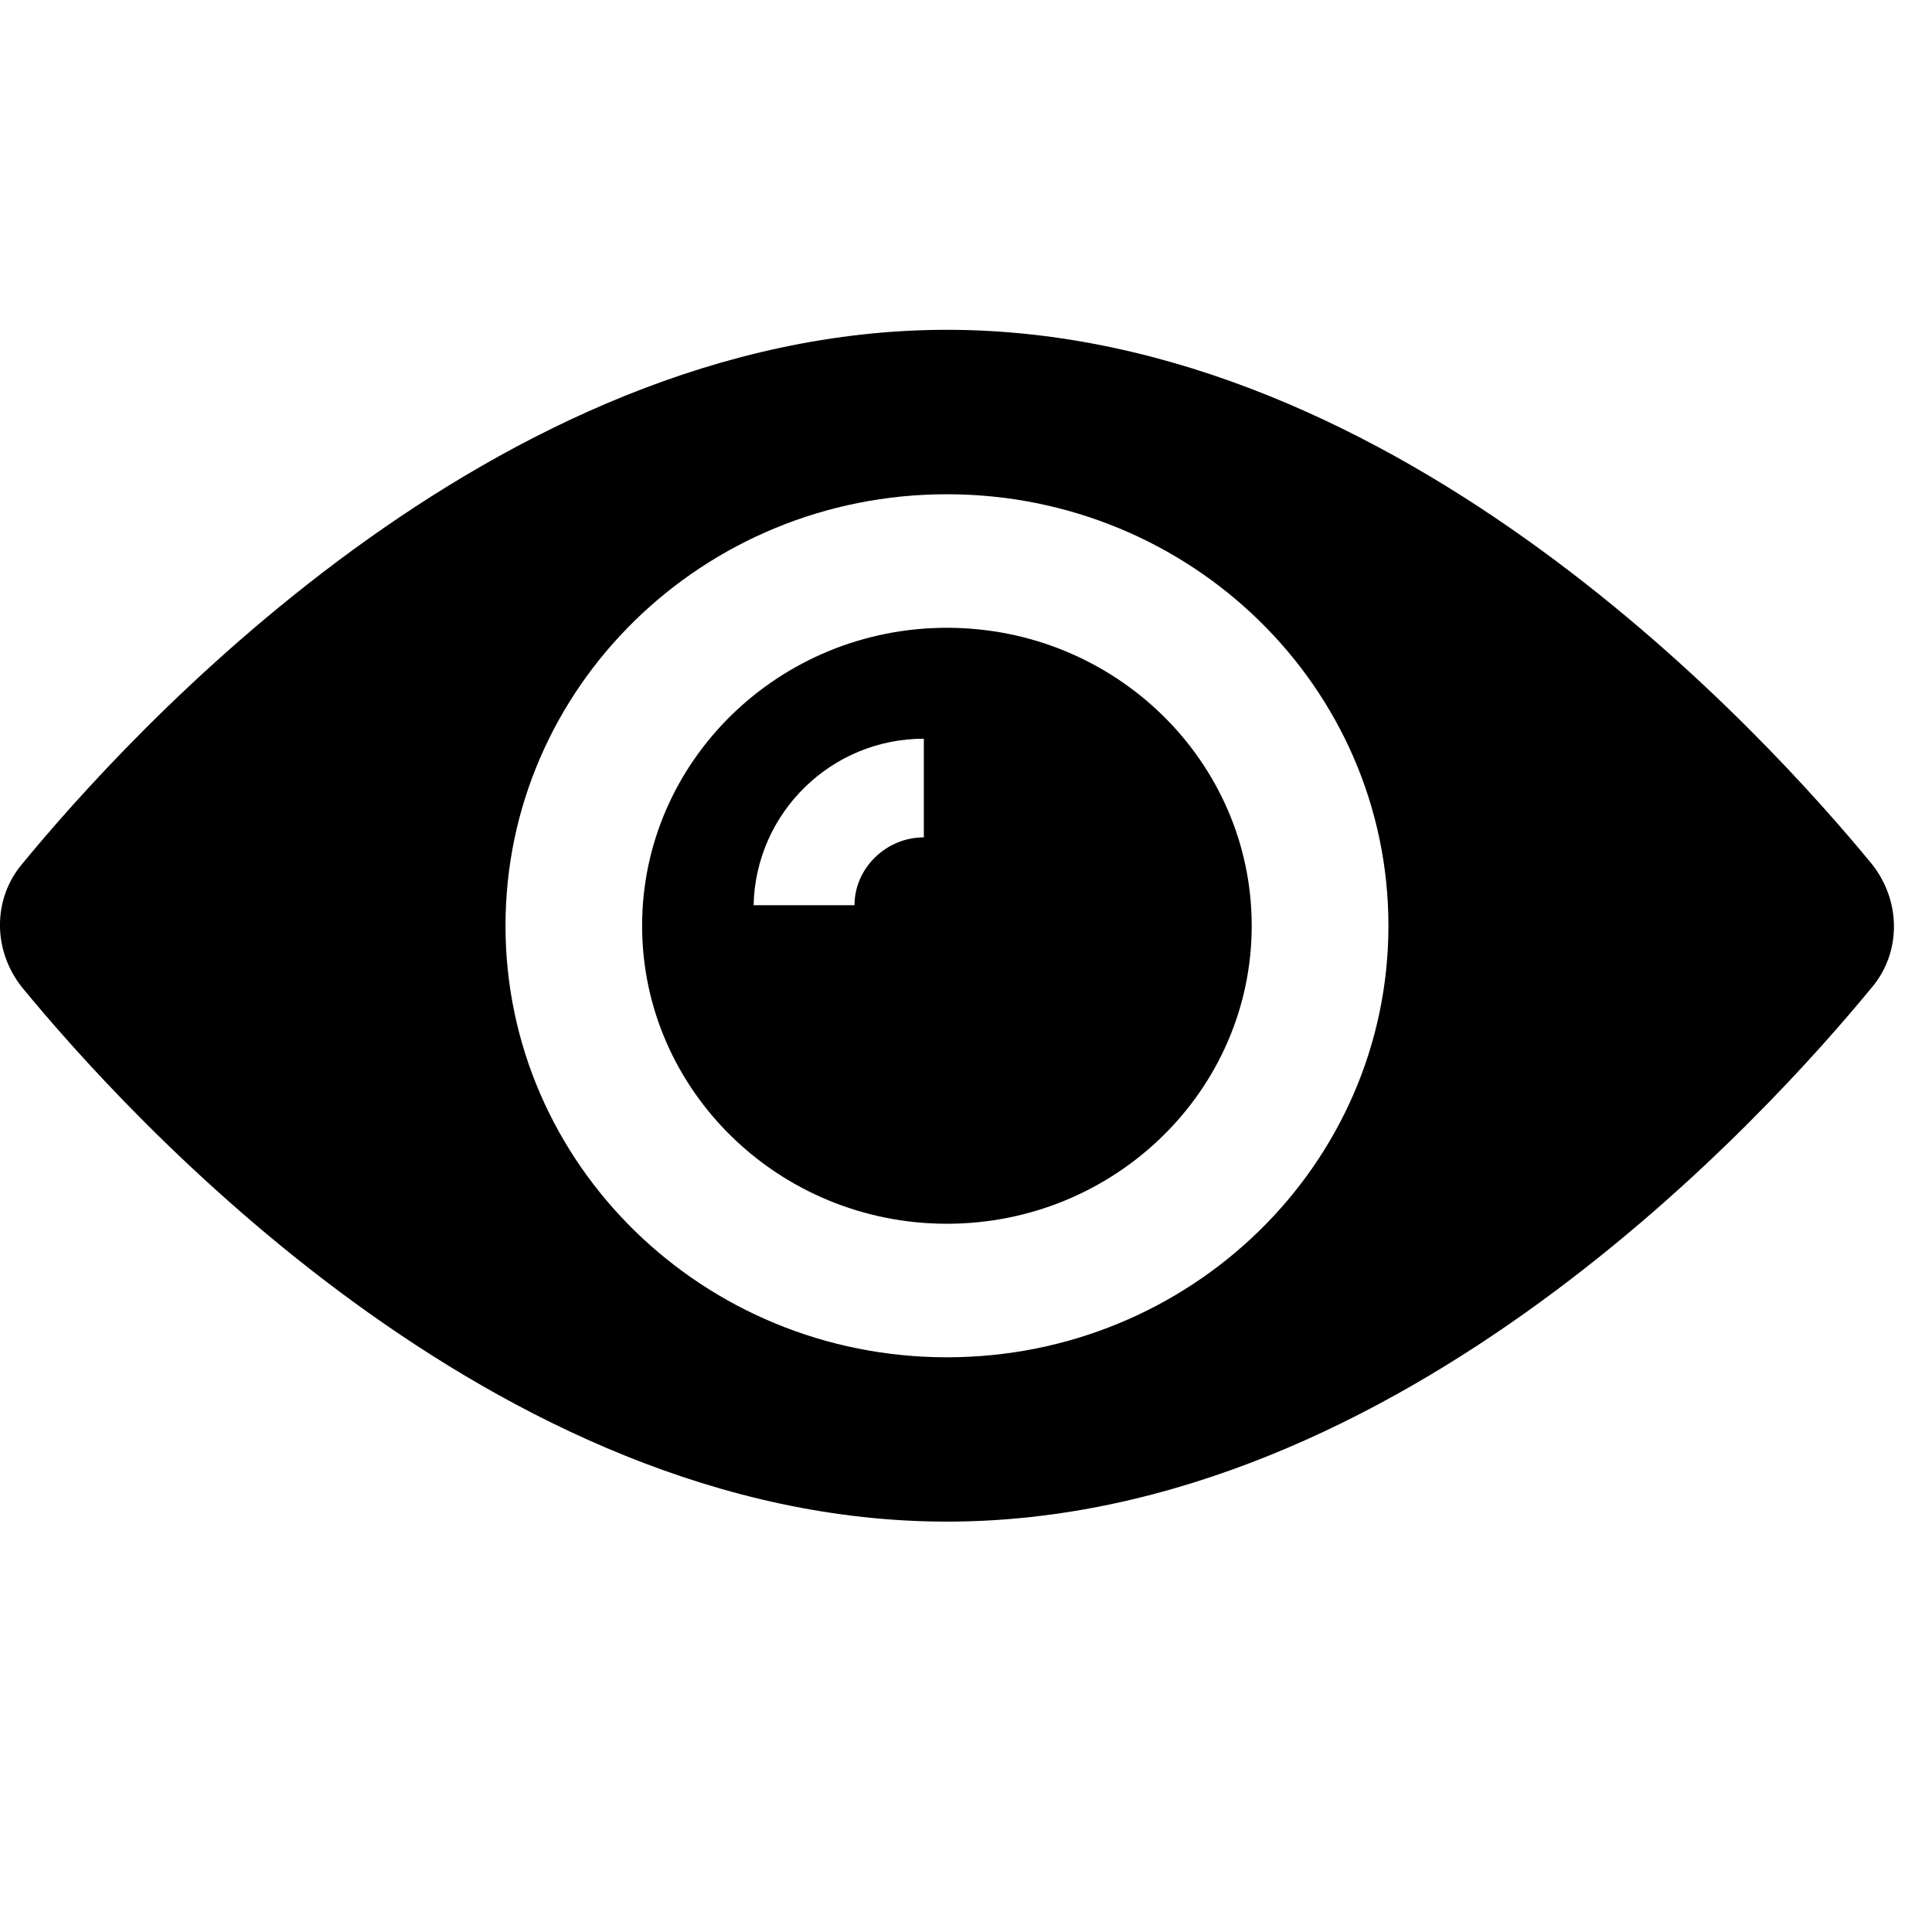 <svg id="passwordShowOn" width="17" height="17" viewBox="0 0 17 17" fill="none" xmlns="http://www.w3.org/2000/svg">
<g clip-path="url(#clip0_1:63)">
<path d="M8.332 5.524C6.853 5.524 5.65 6.699 5.65 8.146C5.65 9.592 6.853 10.768 8.332 10.768C9.812 10.768 11.014 9.592 11.014 8.146C11.014 6.699 9.812 5.524 8.332 5.524ZM8.129 7.368C7.796 7.368 7.519 7.64 7.519 7.965H6.631C6.649 7.151 7.315 6.5 8.129 6.5V7.368Z" fill="currentColor"/>
<path d="M16.471 7.603C15.564 6.5 12.328 2.902 8.332 2.902C4.337 2.902 1.101 6.5 0.194 7.603C-0.065 7.911 -0.065 8.363 0.194 8.688C1.101 9.791 4.337 13.389 8.332 13.389C12.328 13.389 15.564 9.791 16.471 8.688C16.73 8.381 16.73 7.929 16.471 7.603ZM8.332 11.943C6.187 11.943 4.448 10.243 4.448 8.146C4.448 6.048 6.187 4.349 8.332 4.349C10.478 4.349 12.217 6.048 12.217 8.146C12.217 10.243 10.478 11.943 8.332 11.943Z" fill="currentColor"/>
</g>
<defs>
<clipPath id="clip0_1:63">
<rect width="16.665" height="16.292" fill="white"/>
</clipPath>
</defs>
</svg>
